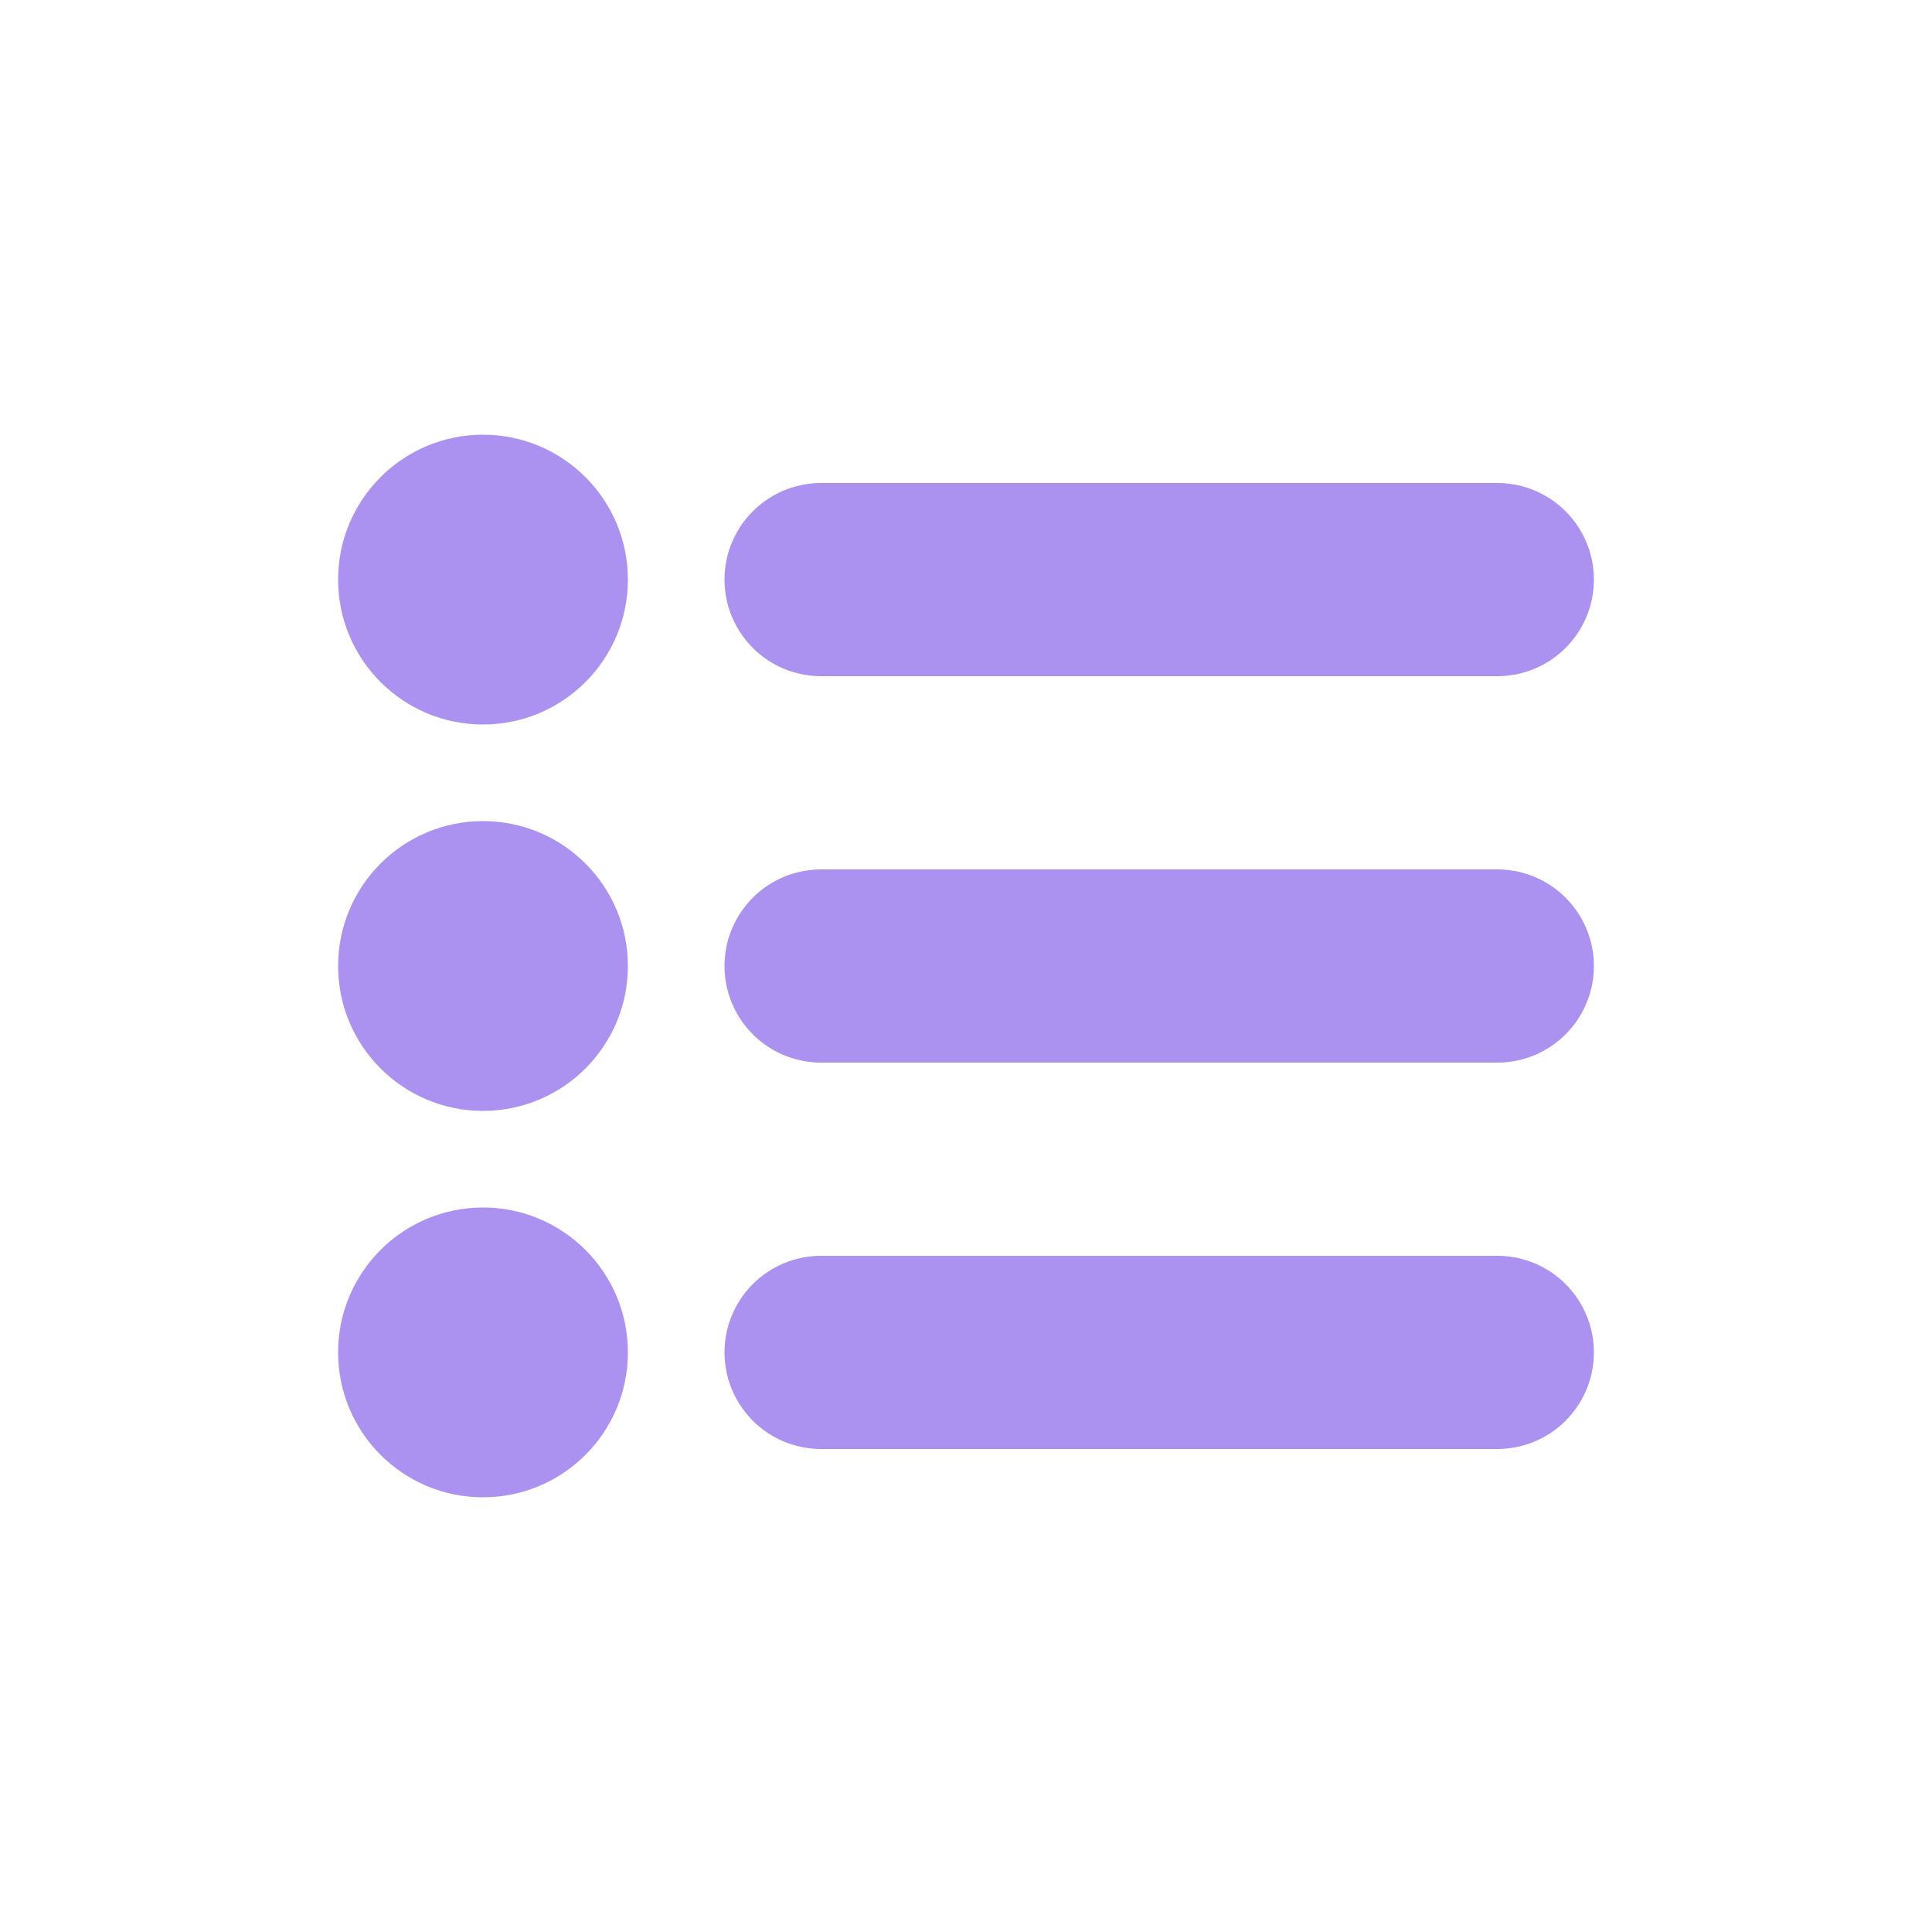 <svg width="20" height="20" viewBox="0 0 20 20" fill="none" xmlns="http://www.w3.org/2000/svg">
<circle cx="5" cy="6" r="1.5" fill="#AB92F0"/>
<circle cx="5" cy="10" r="1.5" fill="#AB92F0"/>
<circle cx="5" cy="14" r="1.5" fill="#AB92F0"/>
<line x1="8.5" y1="6" x2="15.5" y2="6" stroke="#AB92F0" stroke-width="2" stroke-linecap="round"/>
<line x1="8.5" y1="10" x2="15.5" y2="10" stroke="#AB92F0" stroke-width="2" stroke-linecap="round"/>
<line x1="8.5" y1="14" x2="15.5" y2="14" stroke="#AB92F0" stroke-width="2" stroke-linecap="round"/>
</svg>
